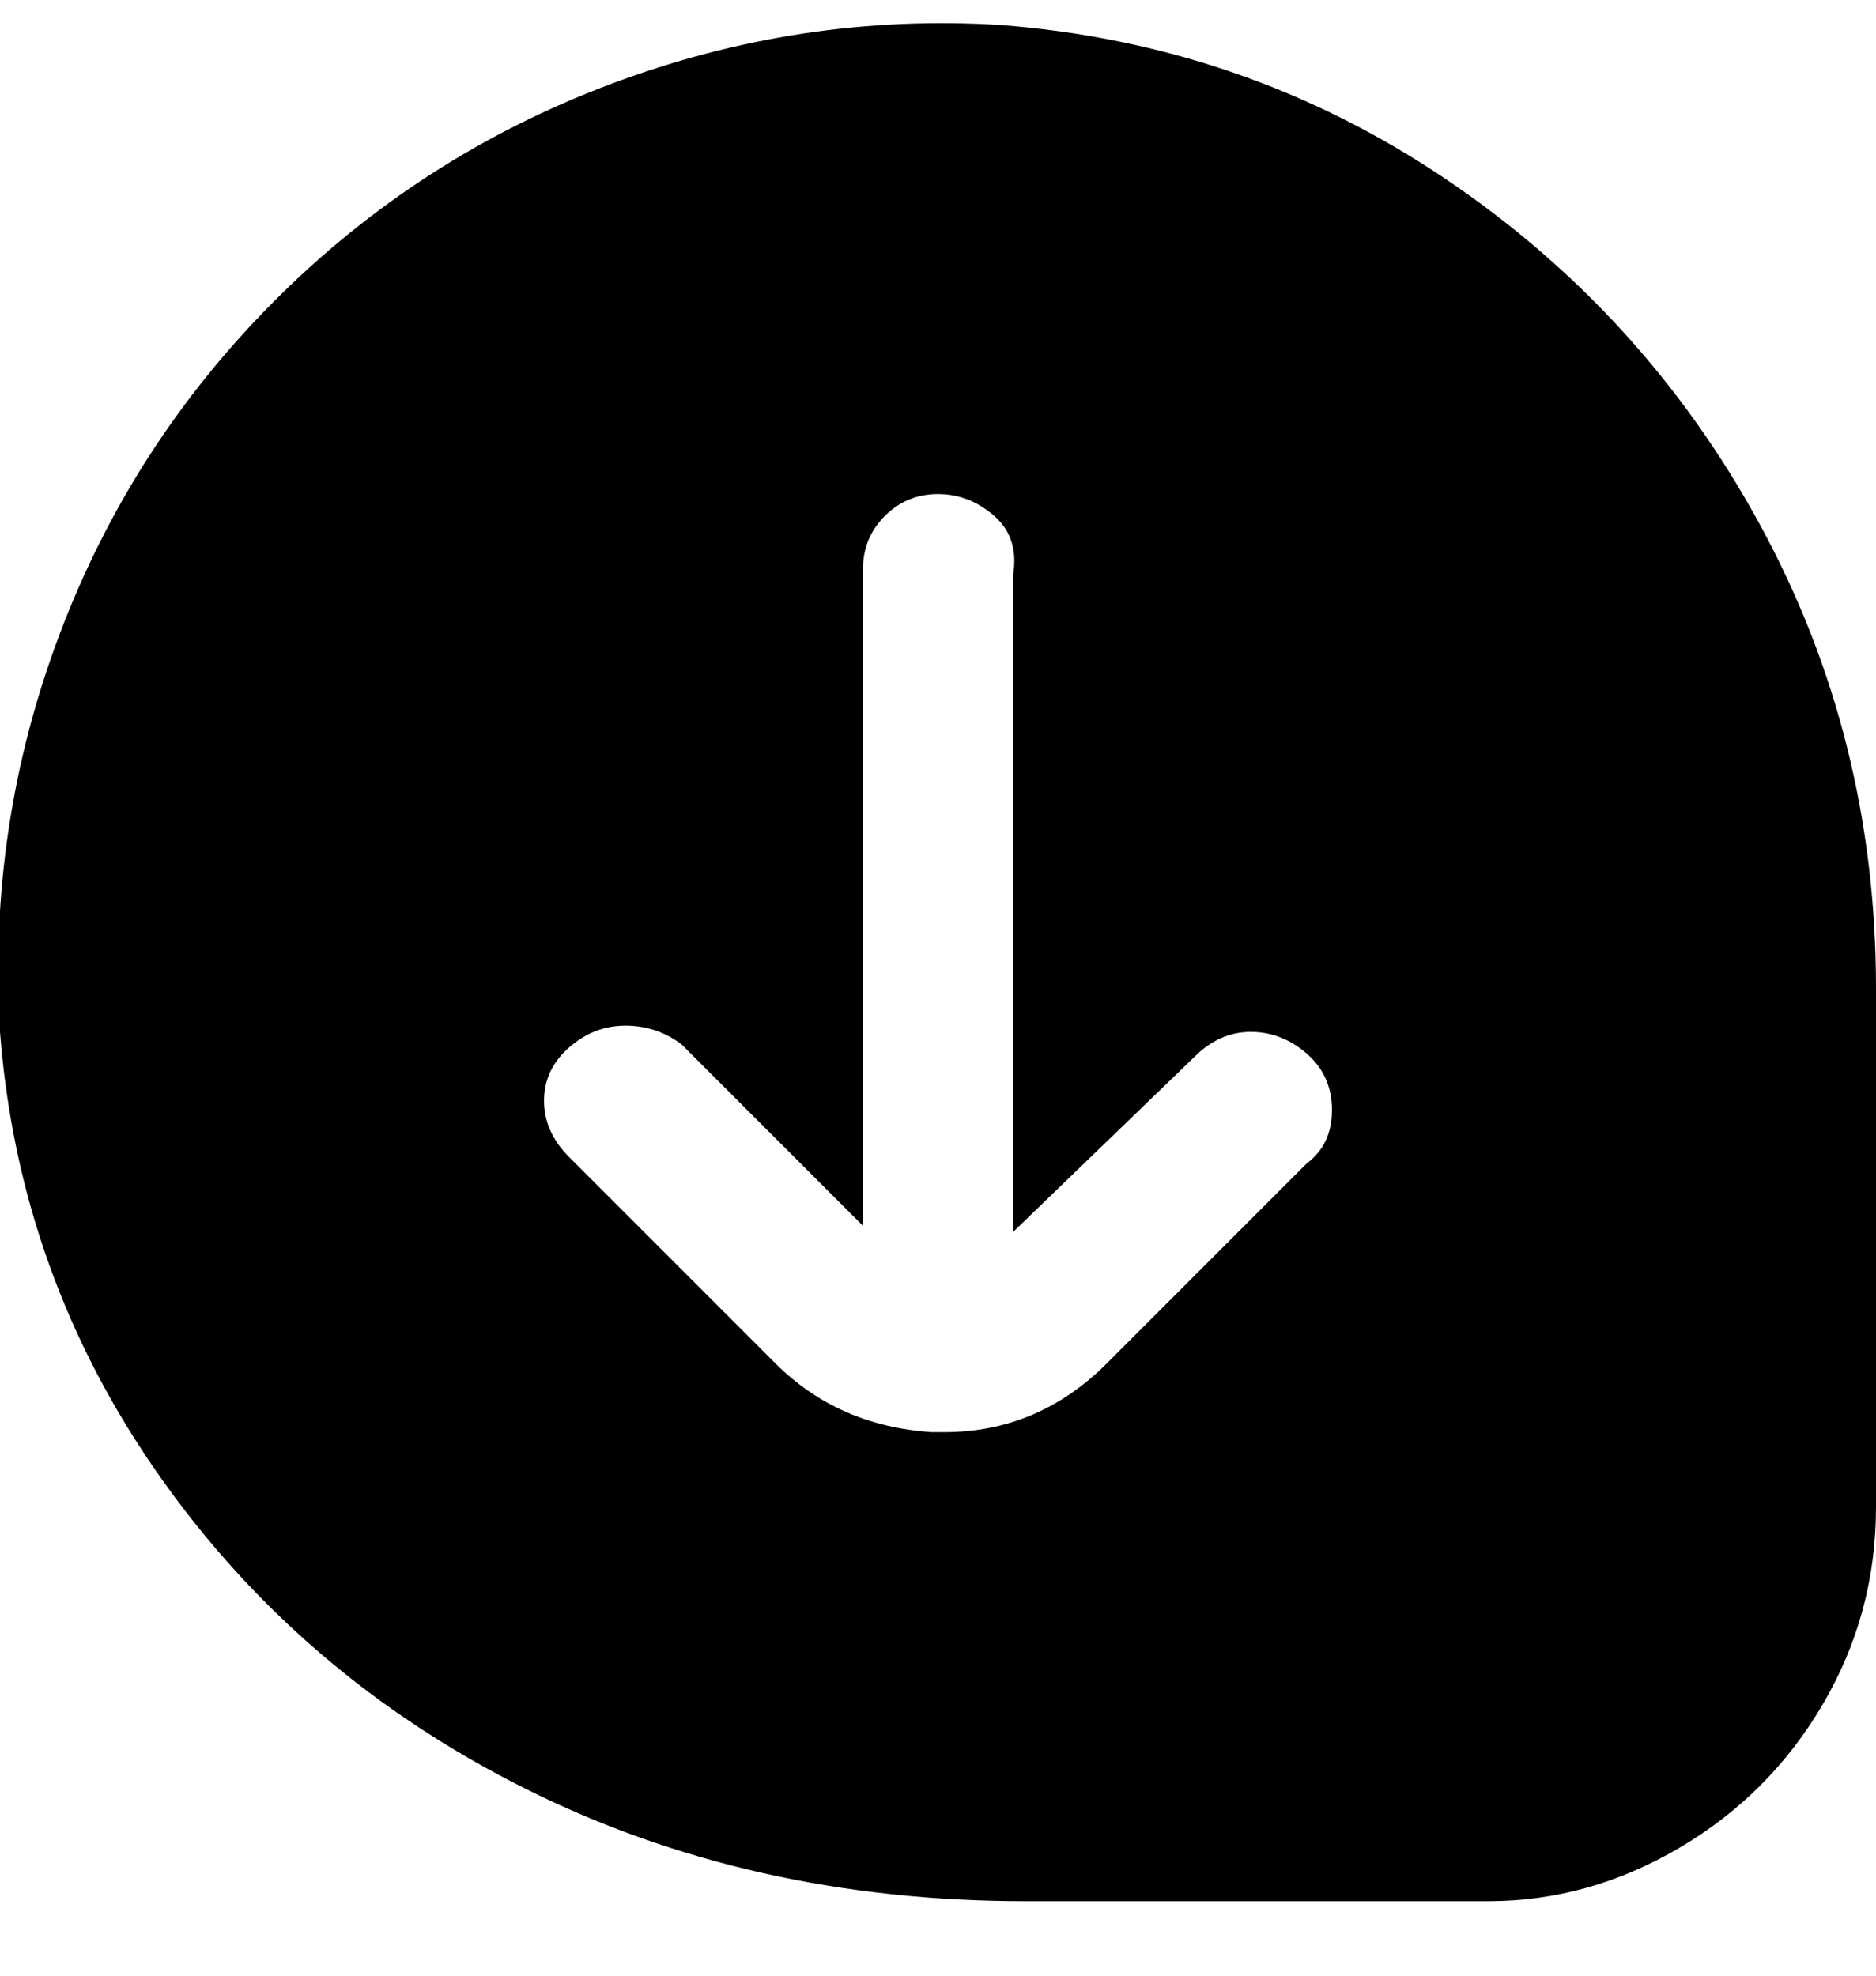 <svg viewBox="0 0 300 316" xmlns="http://www.w3.org/2000/svg"><path d="M160 4q-32-2-62.5 9.5T44 48Q21 71 9.5 101.5T0 165q3 39 25.5 71T84 286q36 18 80 18h74q16 0 30.5-8.5t23-23Q300 258 300 241v-83q0-40-18.5-74T231 28.5Q199 7 160 4zm49 182l-32 32q-11 11-26 11h-2q-15-1-25-11l-33-33q-4-4-4-9t4-8.5q4-3.5 9-3.5t9 3l29 29V91q0-5 3.5-8.5T150 79q5 0 9 3.5t3 9.5v105l29-28q4-4 9-4t9 3.5q4 3.5 4 9t-4 8.5z"/></svg>